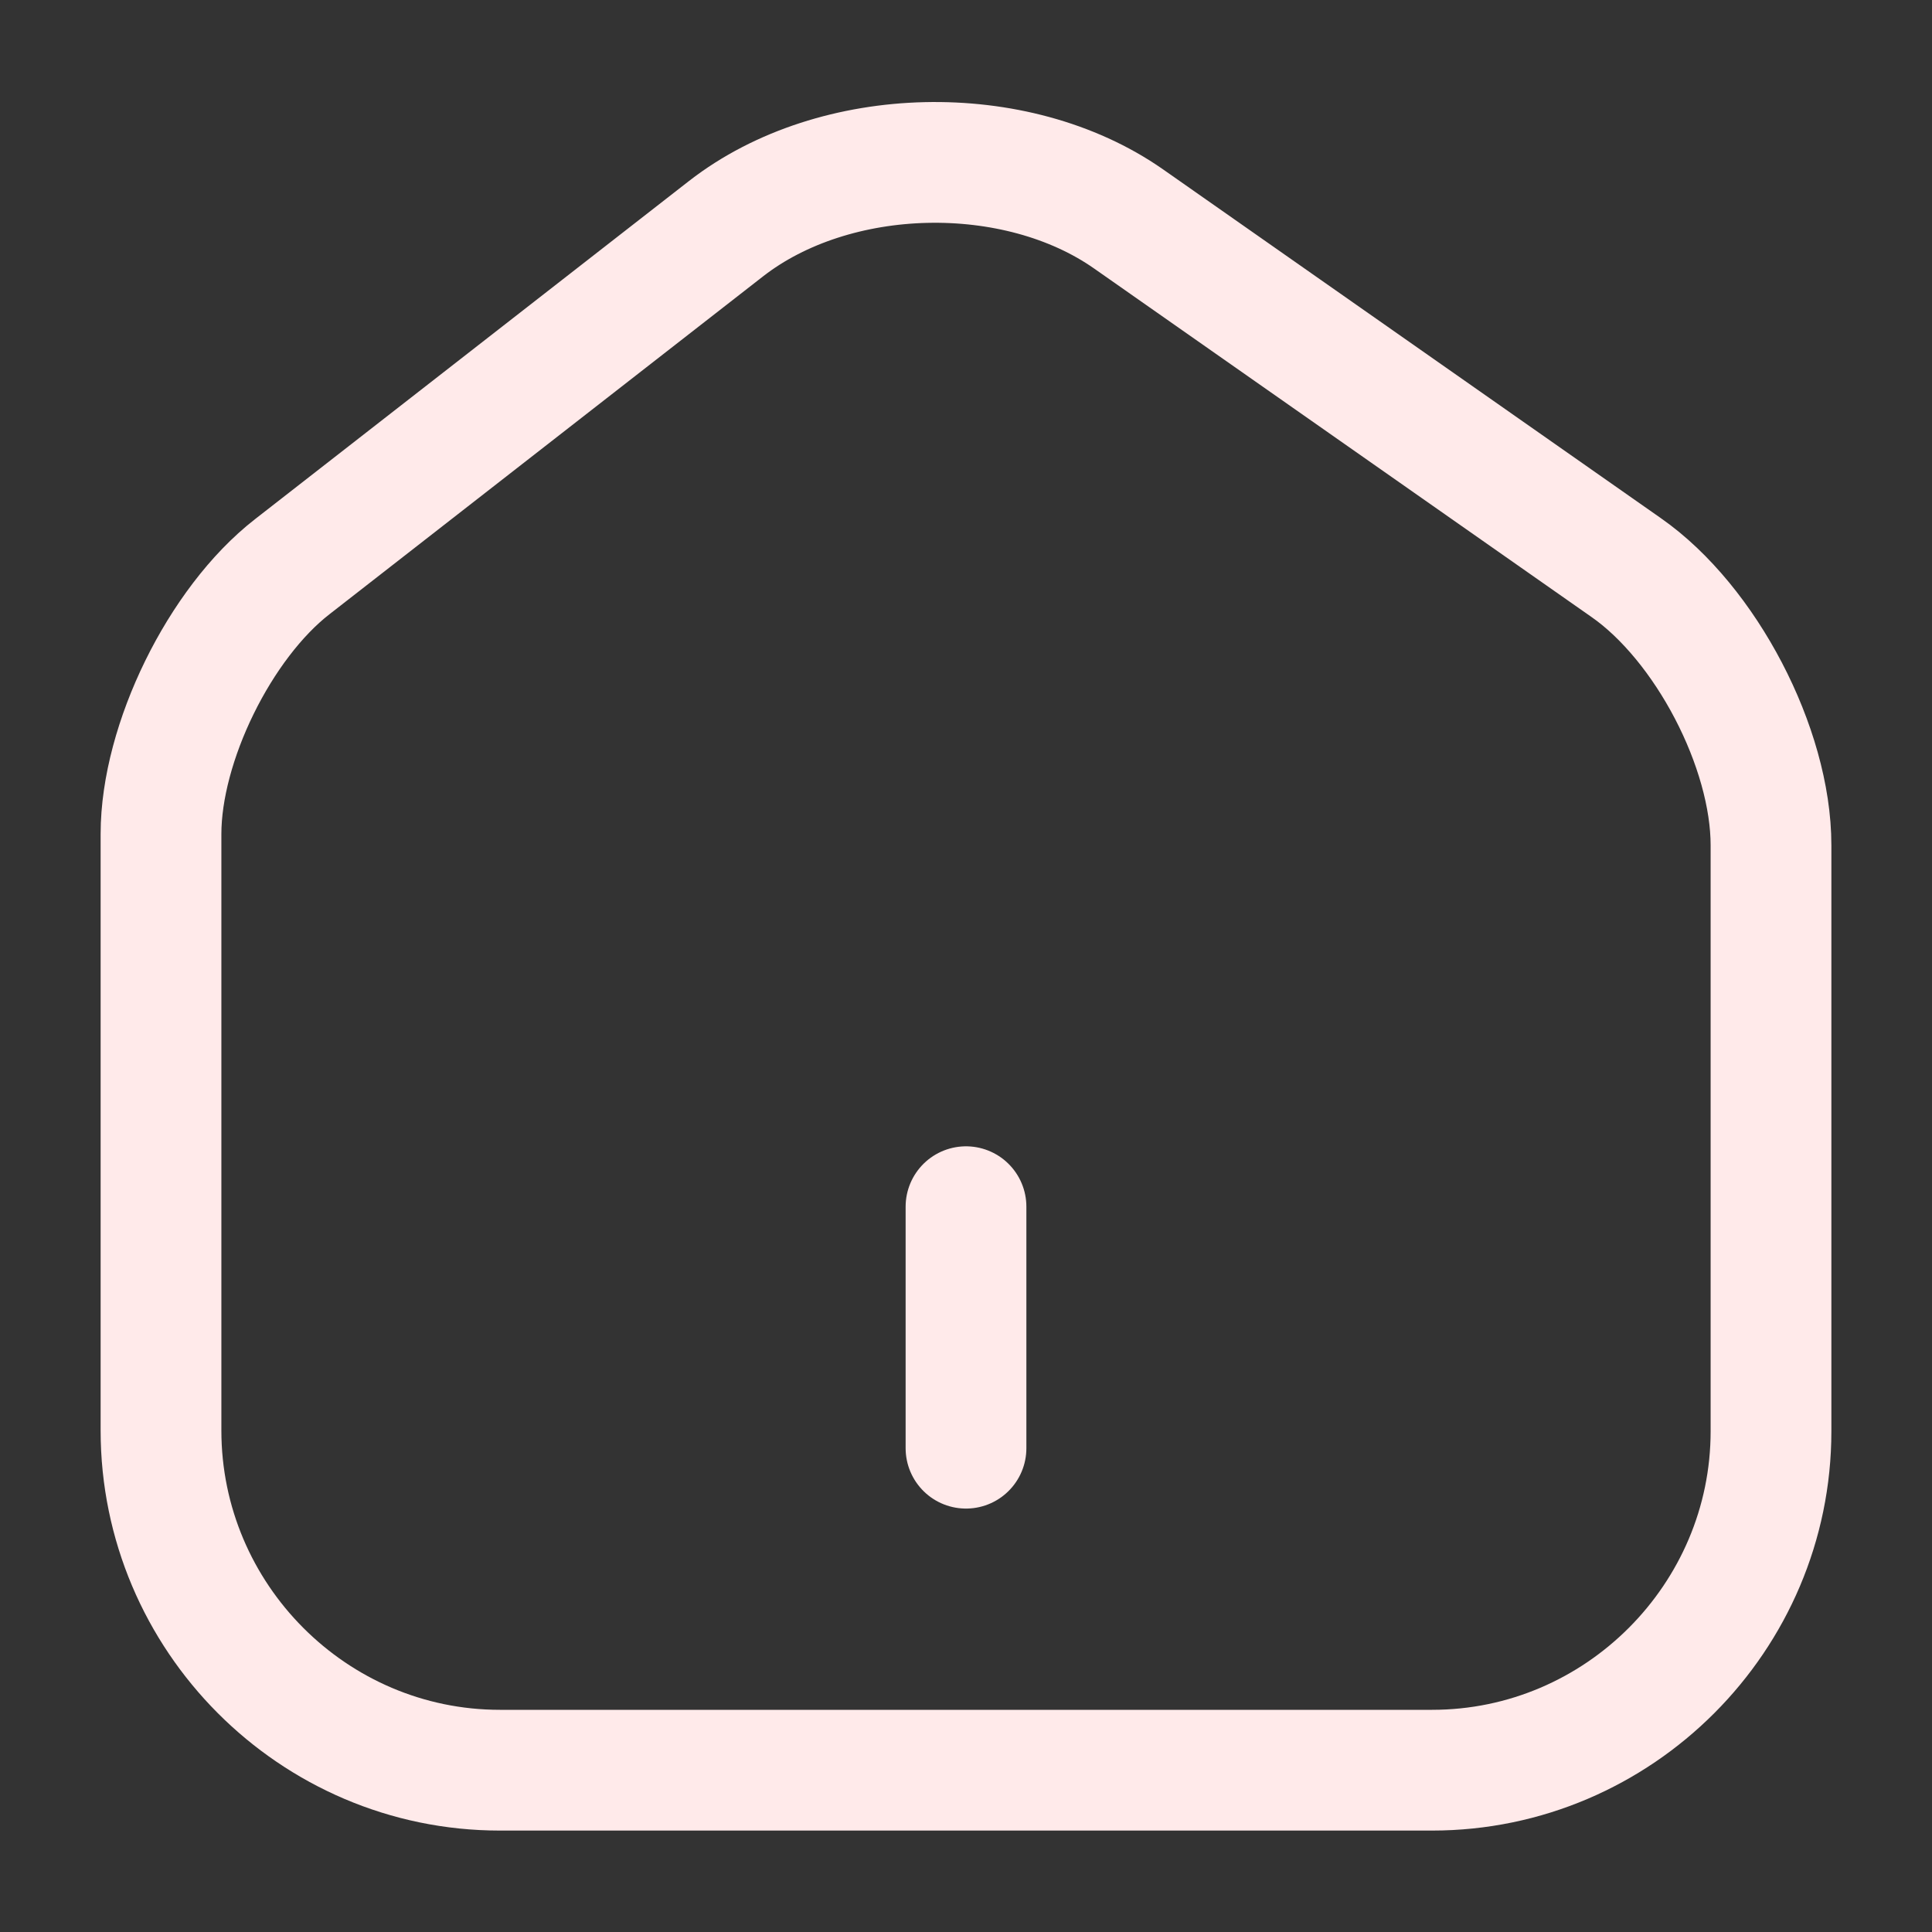 <svg width="24" height="24" viewBox="0 0 24 24" fill="none" xmlns="http://www.w3.org/2000/svg">
<rect x="0" y="0" width="24" height="24" fill="#333333" stroke="none"/>
<g id="vuesax/linear/home-2">
<g id="vuesax/linear/home-2_2">
<g id="home-2">
<path id="Vector" d="M9.02 2.84L3.63 7.04C2.73 7.74 2 9.23 2 10.36V17.77C2 20.09 3.89 21.99 6.21 21.99H17.79C20.11 21.99 22 20.09 22 17.78V10.5C22 9.29 21.19 7.74 20.2 7.05L14.02 2.72C12.62 1.74 10.37 1.79 9.02 2.84Z" stroke="#FFEAEA" stroke-width="1.5" stroke-linecap="round" stroke-linejoin="round"/>
<path id="Vector_2" d="M12 17.99V14.99" stroke="#FFEAEA" stroke-width="1.5" stroke-linecap="round" stroke-linejoin="round"/>
</g>
</g>
</g>
</svg>
